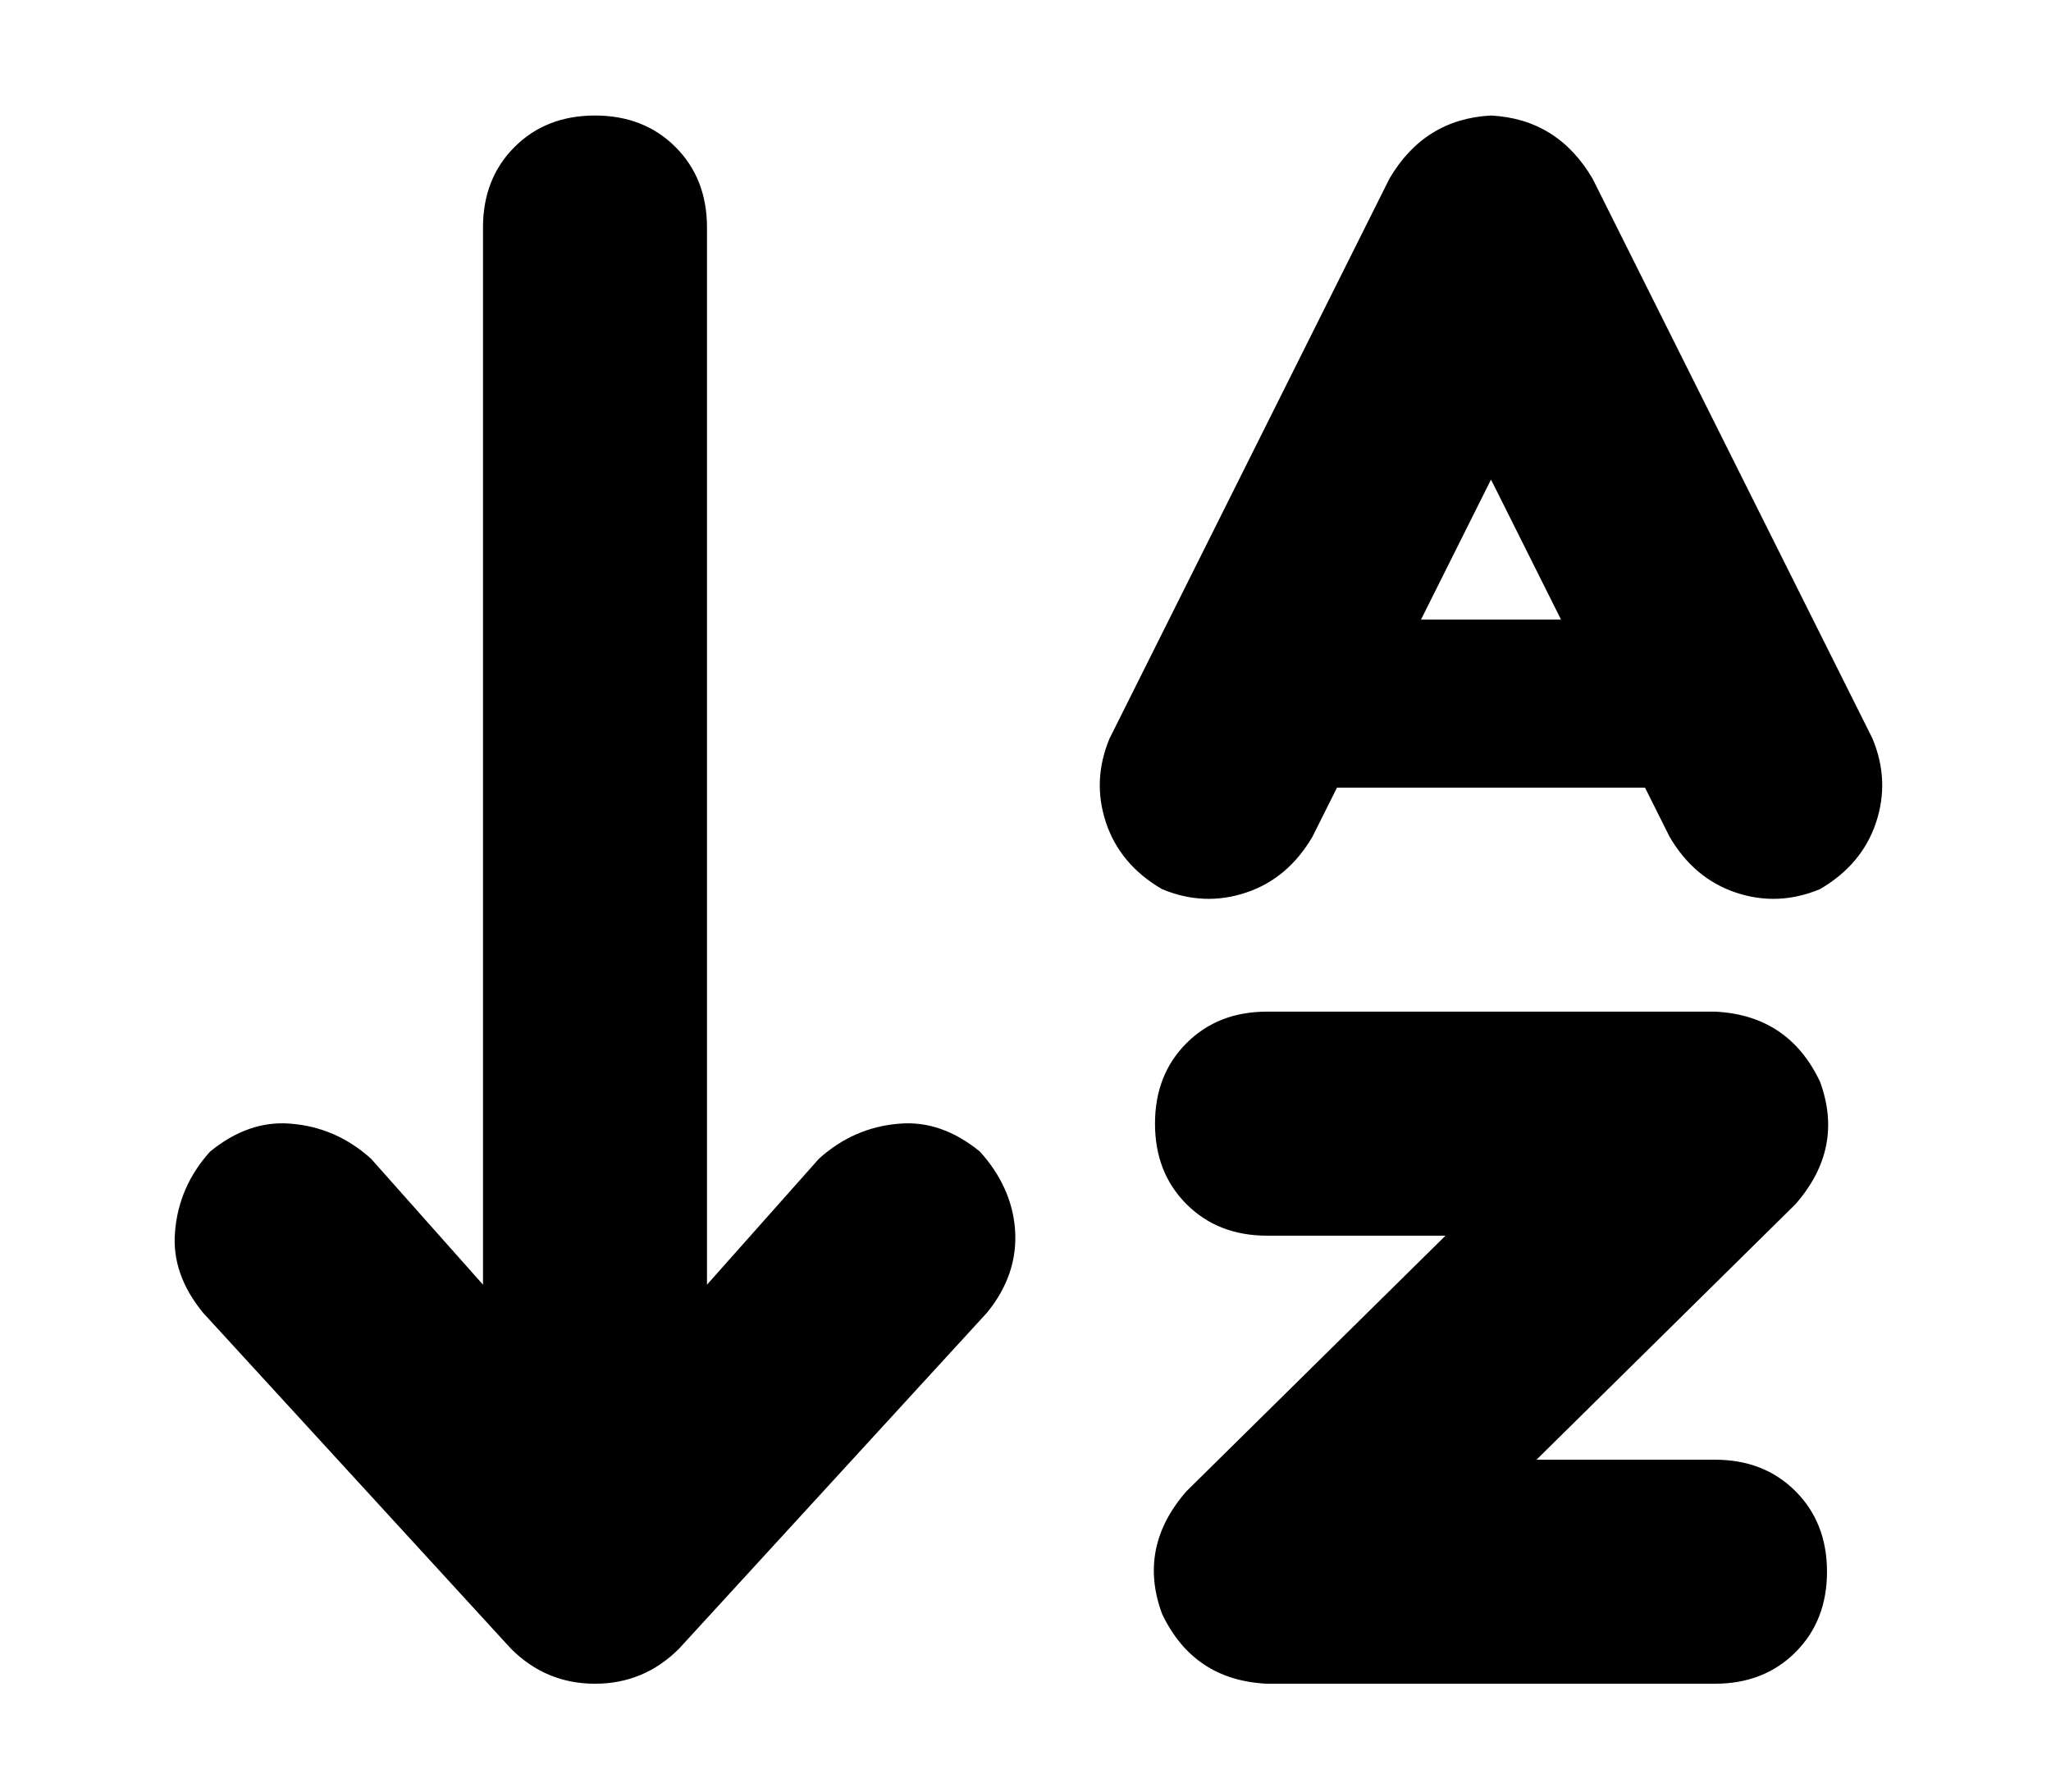 <?xml version="1.0" standalone="no"?>
<!DOCTYPE svg PUBLIC "-//W3C//DTD SVG 1.1//EN" "http://www.w3.org/Graphics/SVG/1.1/DTD/svg11.dtd" >
<svg xmlns="http://www.w3.org/2000/svg" xmlns:xlink="http://www.w3.org/1999/xlink" version="1.1" viewBox="-10 -40 586 512">
   <path fill="currentColor"
d="M184 431q-10 10 -24 10t-24 -10l-88 -96v0q-9 -11 -8 -23q1 -13 10 -23q11 -9 23 -8q13 1 23 10l32 36v0v-302v0q0 -14 9 -23t23 -9t23 9t9 23v302v0l32 -36v0q10 -9 23 -10q12 -1 23 8q9 10 10 22q1 13 -8 24l-88 96v0zM320 281q0 -14 9 -23v0v0q9 -9 23 -9h128v0
q21 1 30 20q7 19 -7 35l-74 73v0h51v0q14 0 23 9t9 23t-9 23t-23 9h-128v0q-21 -1 -30 -20q-7 -19 7 -35l74 -73v0h-51v0q-14 0 -23 -9t-9 -23v0zM416 -7q19 1 29 18l64 128v0l16 32v0q5 12 1 24t-16 19q-12 5 -24 1t-19 -16l-7 -14v0h-88v0l-7 14v0q-7 12 -19 16t-24 -1
q-12 -7 -16 -19t1 -24l16 -32v0l64 -128v0q10 -17 29 -18v0zM396 137h40h-40h40l-20 -40v0l-20 40v0z" />
</svg>
